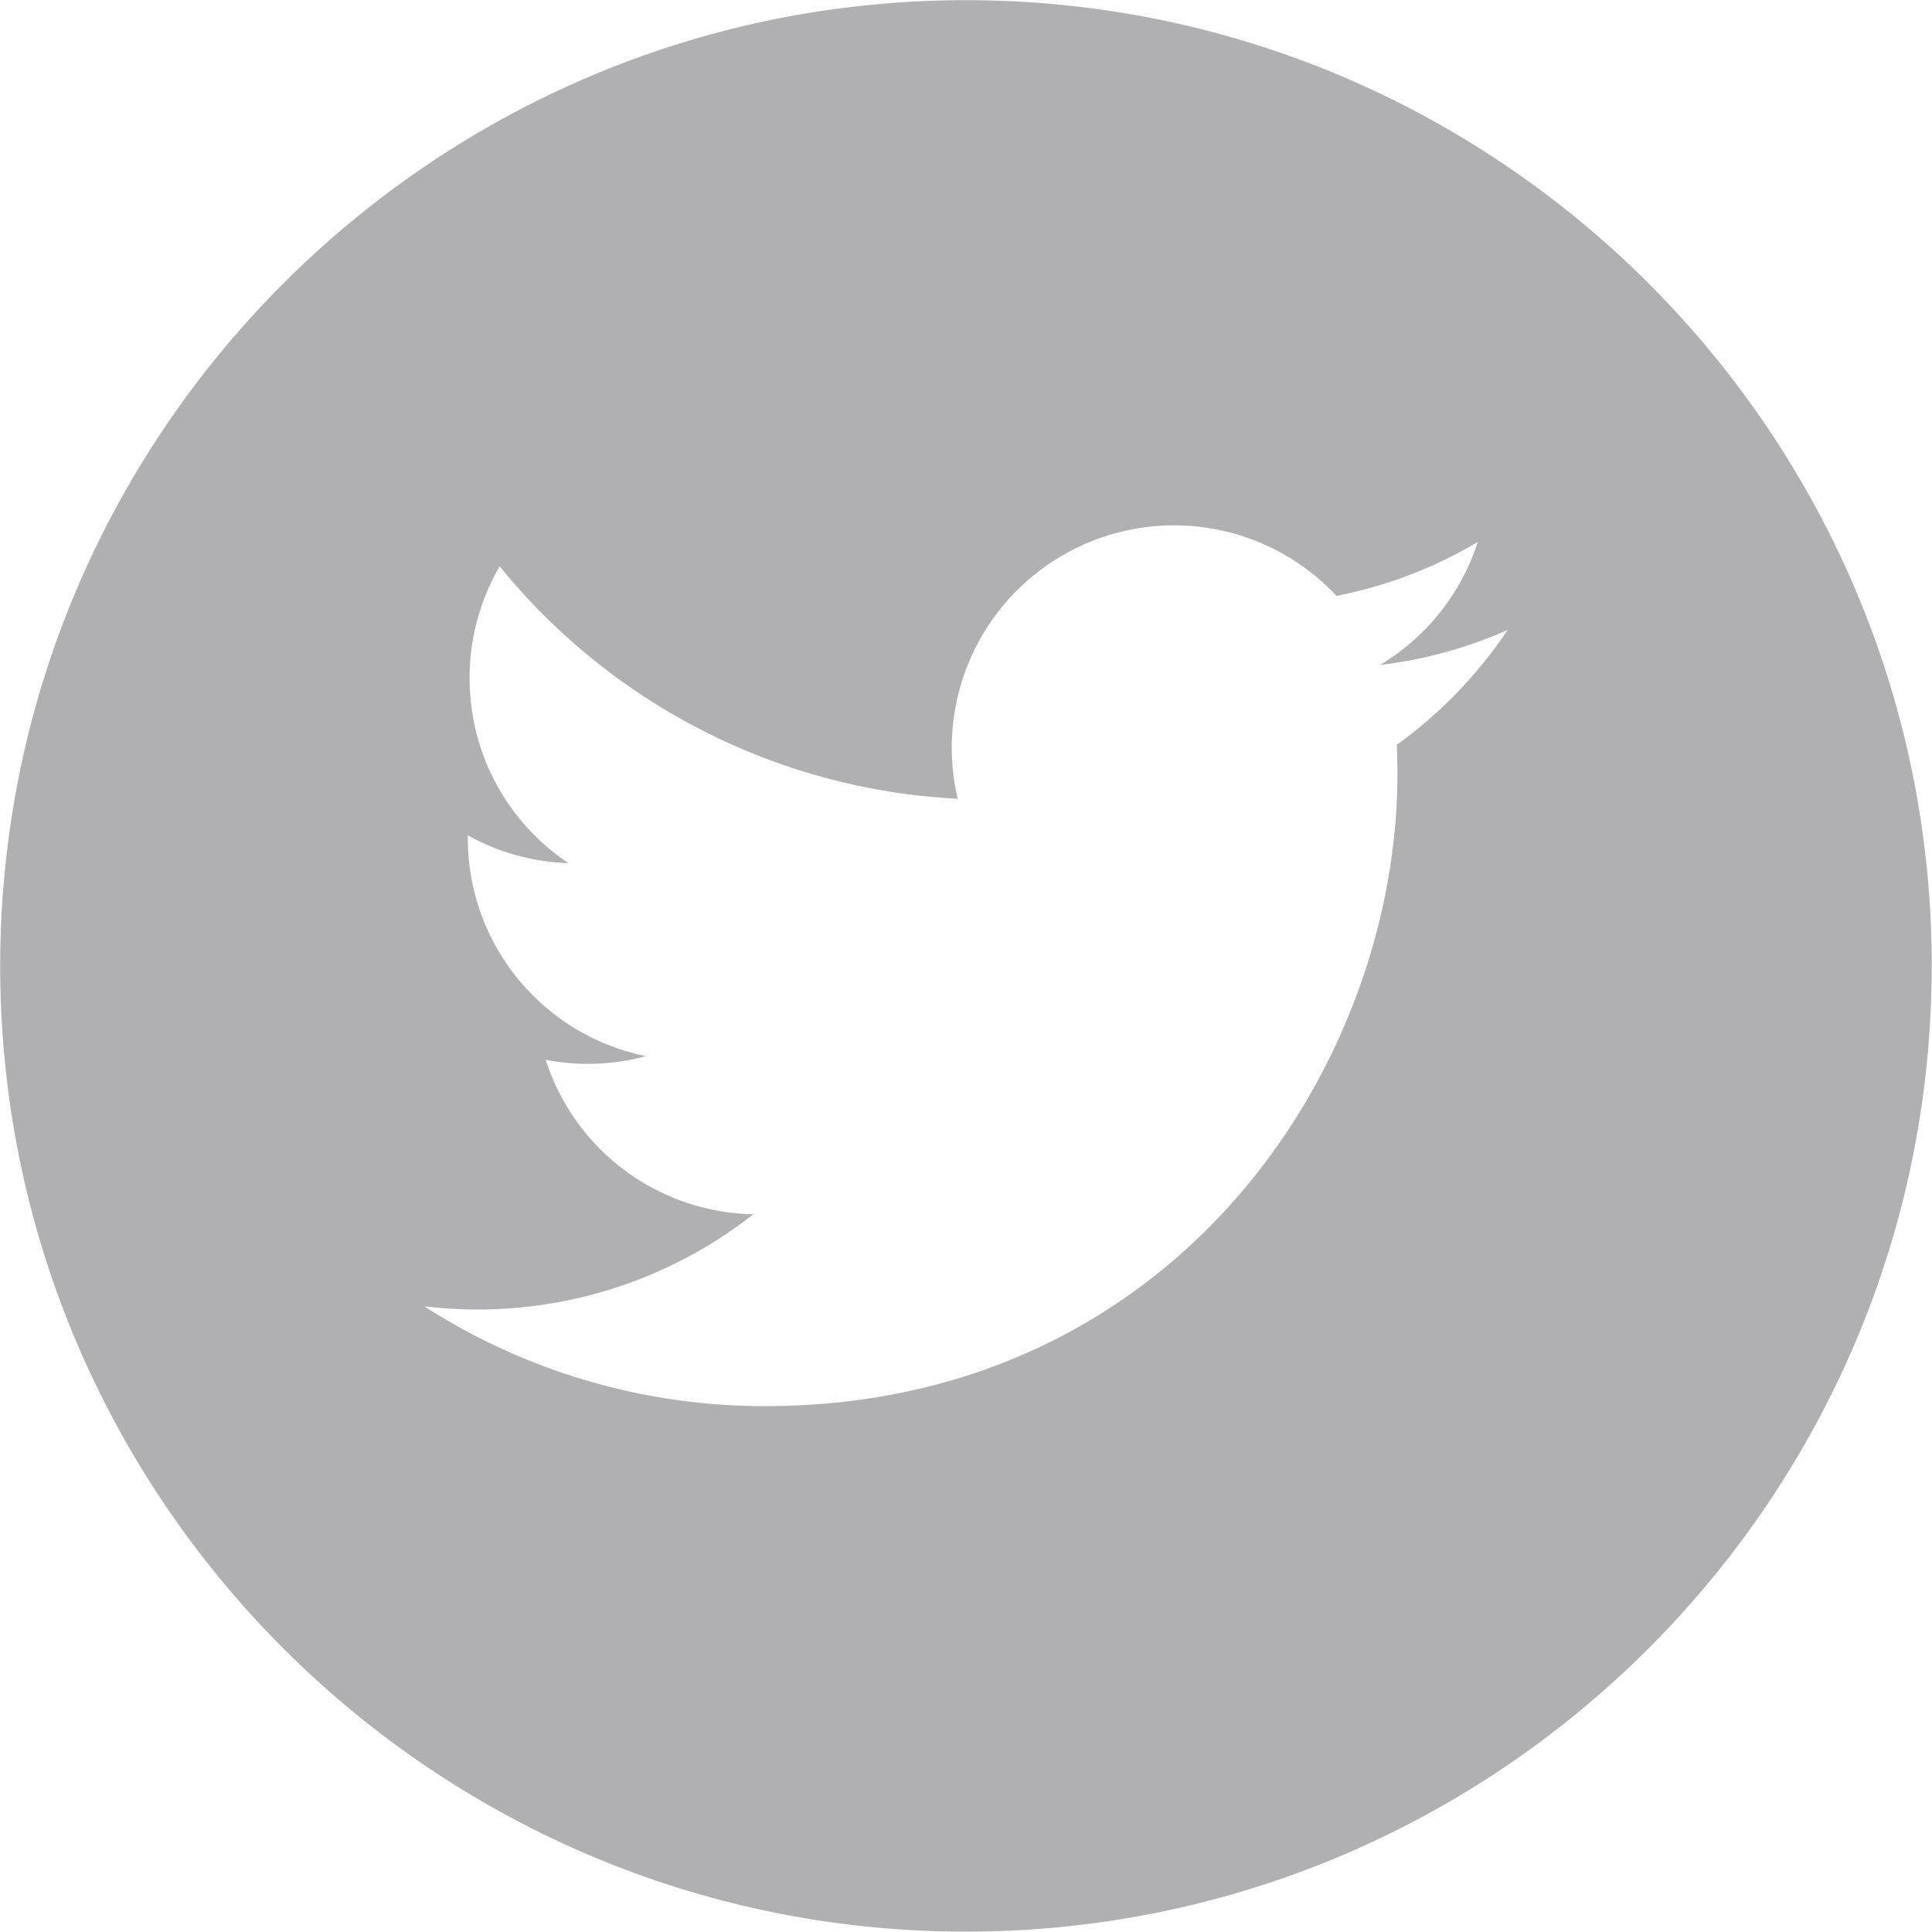 <svg xmlns="http://www.w3.org/2000/svg" width="32" height="32" viewBox="0 0 32 32"><g><g opacity=".7"><path fill="#8e8e93" d="M31.995 15.999c0 8.82-7.176 15.995-15.996 15.995S.003 24.818.003 16C.003 7.179 7.18.003 16 .003s15.996 7.176 15.996 15.996zm-7.024-5.565c-.659.293-1.369.491-2.114.58a3.696 3.696 0 0 0 1.62-2.038c-.713.424-1.5.729-2.34.894a3.682 3.682 0 0 0-6.274 3.36 10.453 10.453 0 0 1-7.587-3.85 3.667 3.667 0 0 0-.498 1.853c0 1.277.65 2.404 1.637 3.063a3.664 3.664 0 0 1-1.667-.46v.047a3.683 3.683 0 0 0 2.952 3.61 3.685 3.685 0 0 1-1.662.061 3.685 3.685 0 0 0 3.44 2.558 7.39 7.39 0 0 1-5.452 1.524 10.415 10.415 0 0 0 5.644 1.654c6.773 0 10.476-5.61 10.476-10.474 0-.16-.004-.32-.011-.479a7.44 7.44 0 0 0 1.836-1.903z"/></g></g></svg>